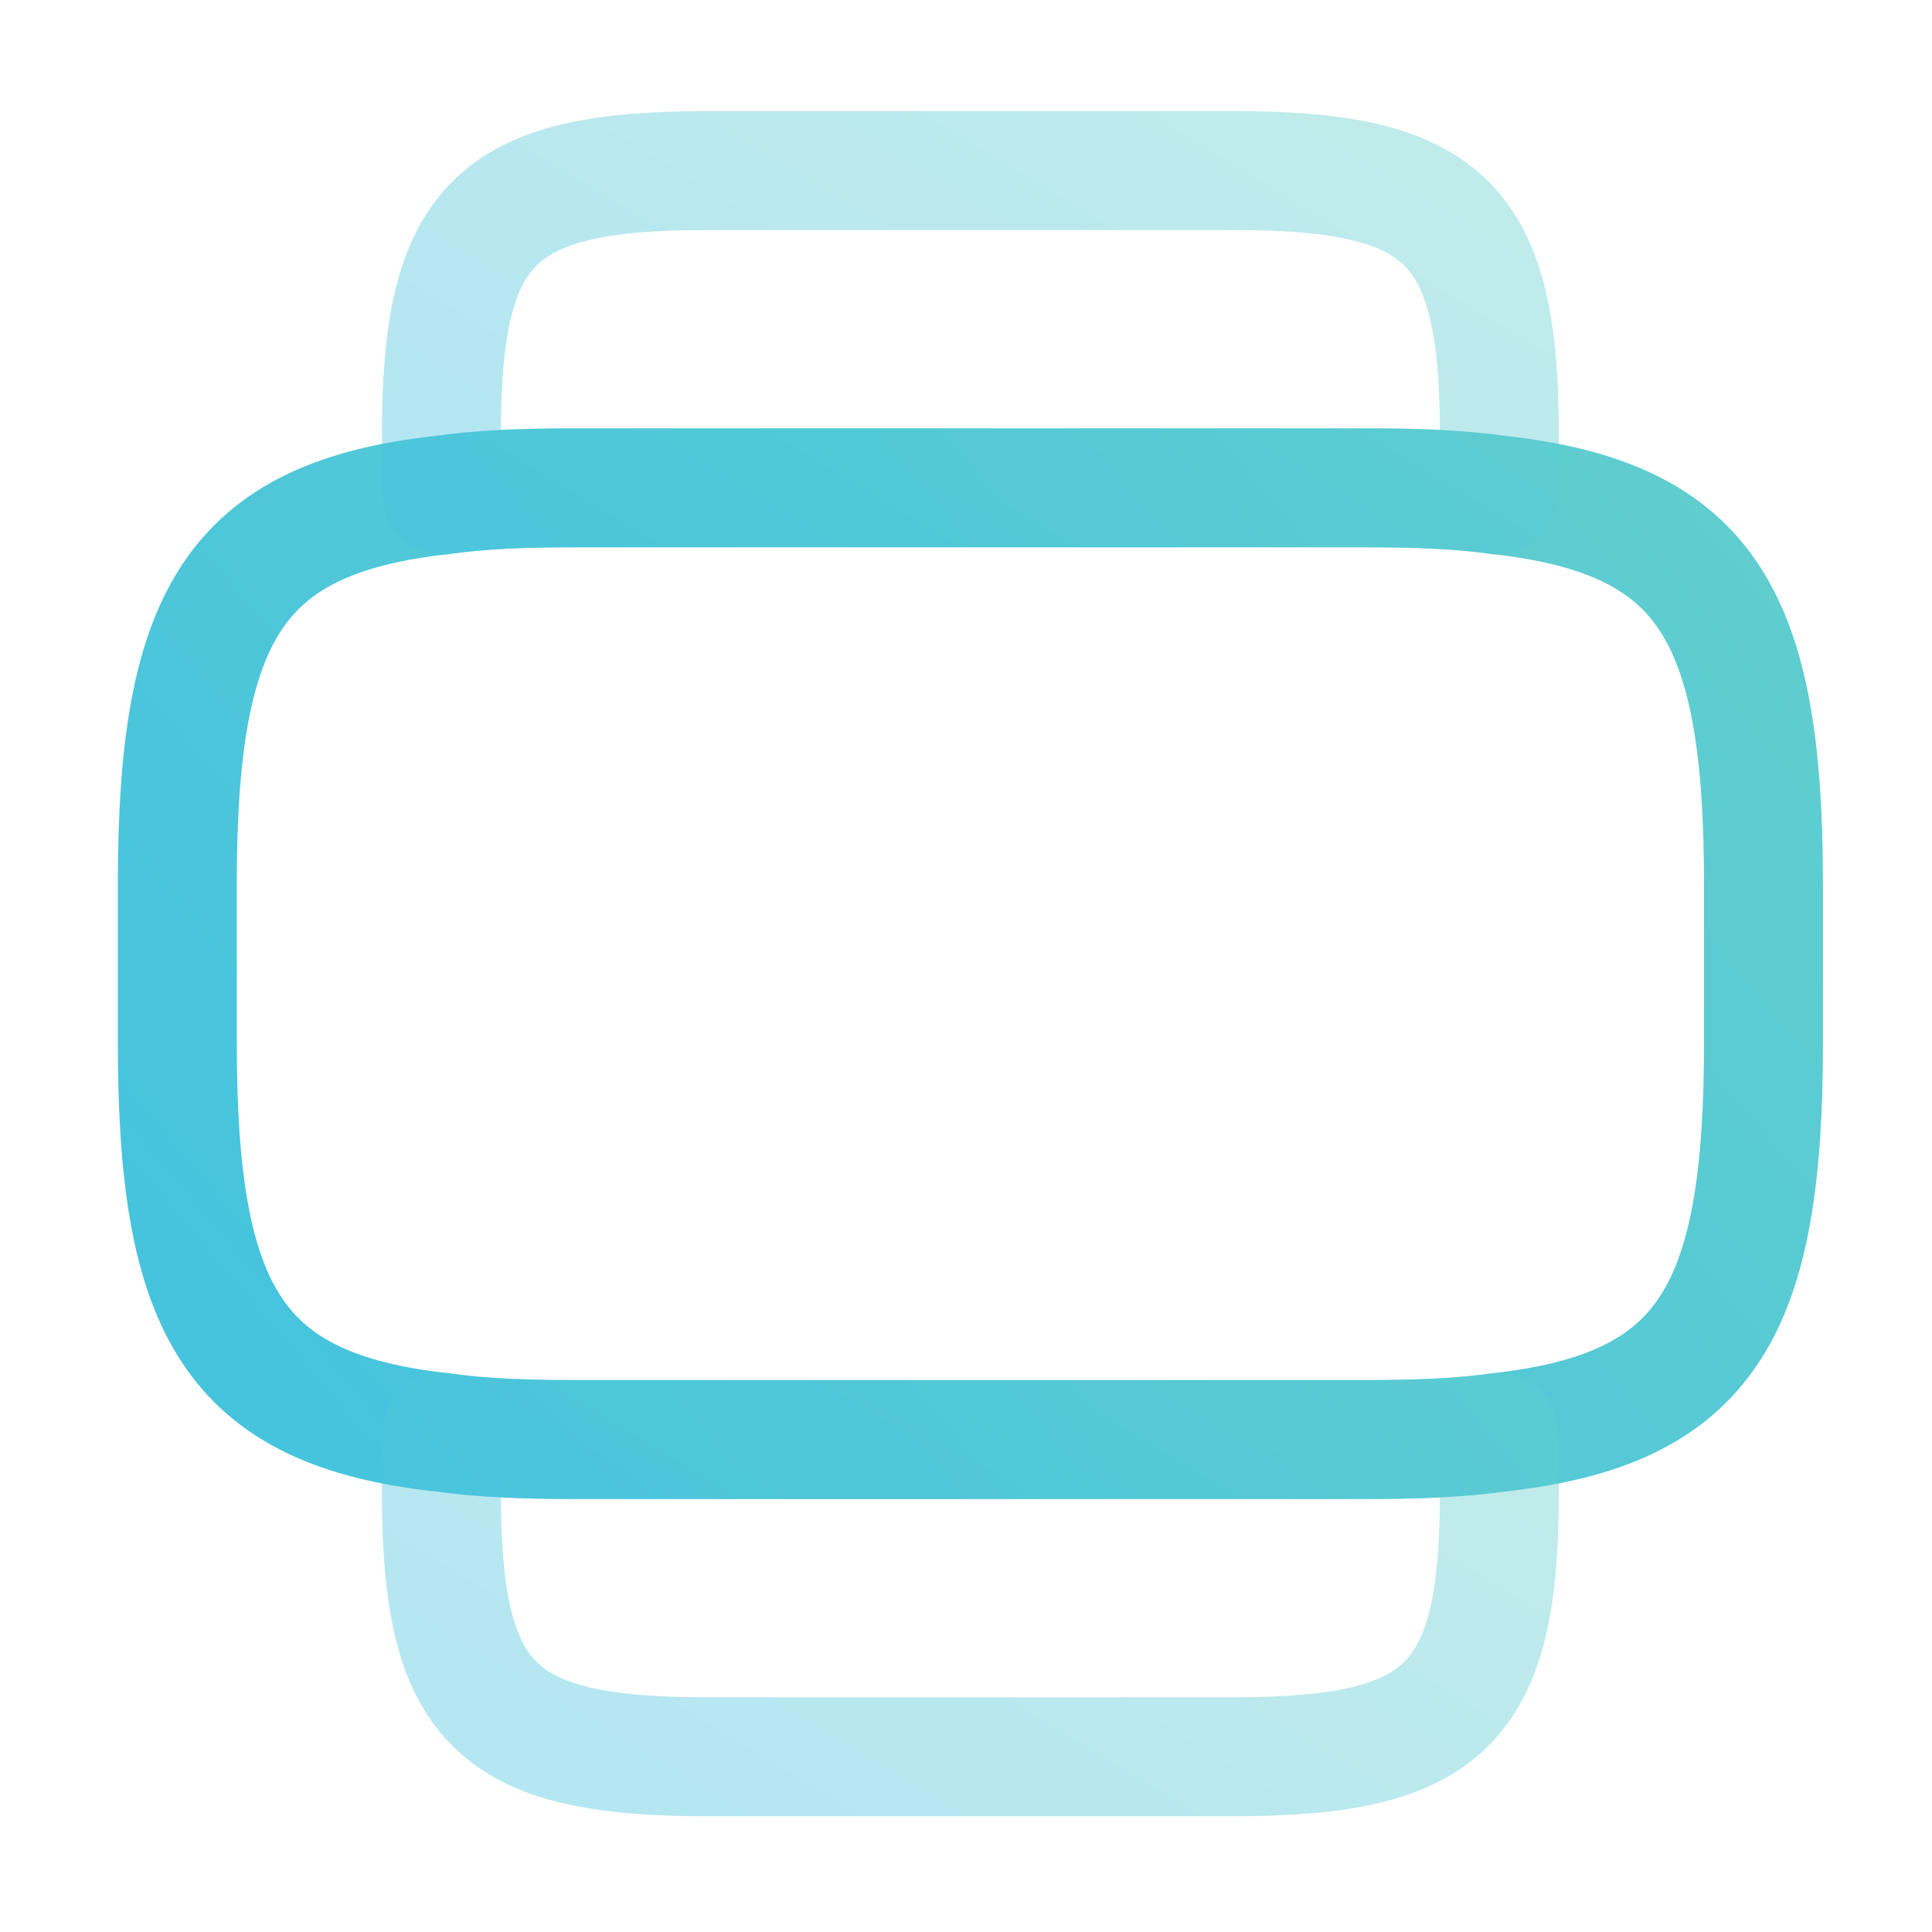 <svg width="89" height="89" viewBox="0 0 89 89" fill="none" xmlns="http://www.w3.org/2000/svg">
<g opacity="0.8">
<path d="M26.435 22.473H62.97C65.235 22.473 67.244 22.546 69.034 22.802C78.643 23.861 81.237 28.391 81.237 40.74V48.047C81.237 60.395 78.643 64.926 69.034 65.985C67.244 66.241 65.235 66.314 62.97 66.314H26.435C24.17 66.314 22.161 66.241 20.37 65.985C10.762 64.926 8.168 60.395 8.168 48.047V40.74C8.168 28.391 10.762 23.861 20.37 22.802C22.161 22.546 24.17 22.473 26.435 22.473Z" stroke="url(#paint0_linear_256_6014)" stroke-width="5.48" stroke-linecap="round" stroke-linejoin="round"/>
<path opacity="0.4" d="M62.97 66.313C65.235 66.313 67.244 66.24 69.034 65.984C69.071 66.496 69.071 66.971 69.071 67.519V68.761C69.071 78.479 66.623 80.927 56.868 80.927H32.536C22.782 80.927 20.334 78.479 20.334 68.761V67.519C20.334 66.971 20.334 66.496 20.37 65.984C22.161 66.24 24.17 66.313 26.435 66.313H62.97Z" stroke="url(#paint1_linear_256_6014)" stroke-width="5.48" stroke-linecap="round" stroke-linejoin="round"/>
<path opacity="0.4" d="M32.536 7.859H56.868C66.623 7.859 69.071 10.307 69.071 20.025V21.267C69.071 21.816 69.071 22.291 69.034 22.802C67.244 22.546 65.235 22.473 62.97 22.473H26.435C24.17 22.473 22.161 22.546 20.37 22.802C20.334 22.291 20.334 21.816 20.334 21.267V20.025C20.334 10.307 22.782 7.859 32.536 7.859Z" stroke="url(#paint2_linear_256_6014)" stroke-width="5.48" stroke-linecap="round" stroke-linejoin="round"/>
</g>
<defs>
<linearGradient id="paint0_linear_256_6014" x1="88.536" y1="26.96" x2="26.747" y2="79.487" gradientUnits="userSpaceOnUse">
<stop stop-color="#3AC2C2"/>
<stop offset="1" stop-color="#18B5D6"/>
</linearGradient>
<linearGradient id="paint1_linear_256_6014" x1="73.939" y1="67.514" x2="55.096" y2="98.863" gradientUnits="userSpaceOnUse">
<stop stop-color="#3AC2C2"/>
<stop offset="1" stop-color="#18B5D6"/>
</linearGradient>
<linearGradient id="paint2_linear_256_6014" x1="73.939" y1="9.389" x2="55.096" y2="40.738" gradientUnits="userSpaceOnUse">
<stop stop-color="#3AC2C2"/>
<stop offset="1" stop-color="#18B5D6"/>
</linearGradient>
</defs>
</svg>
